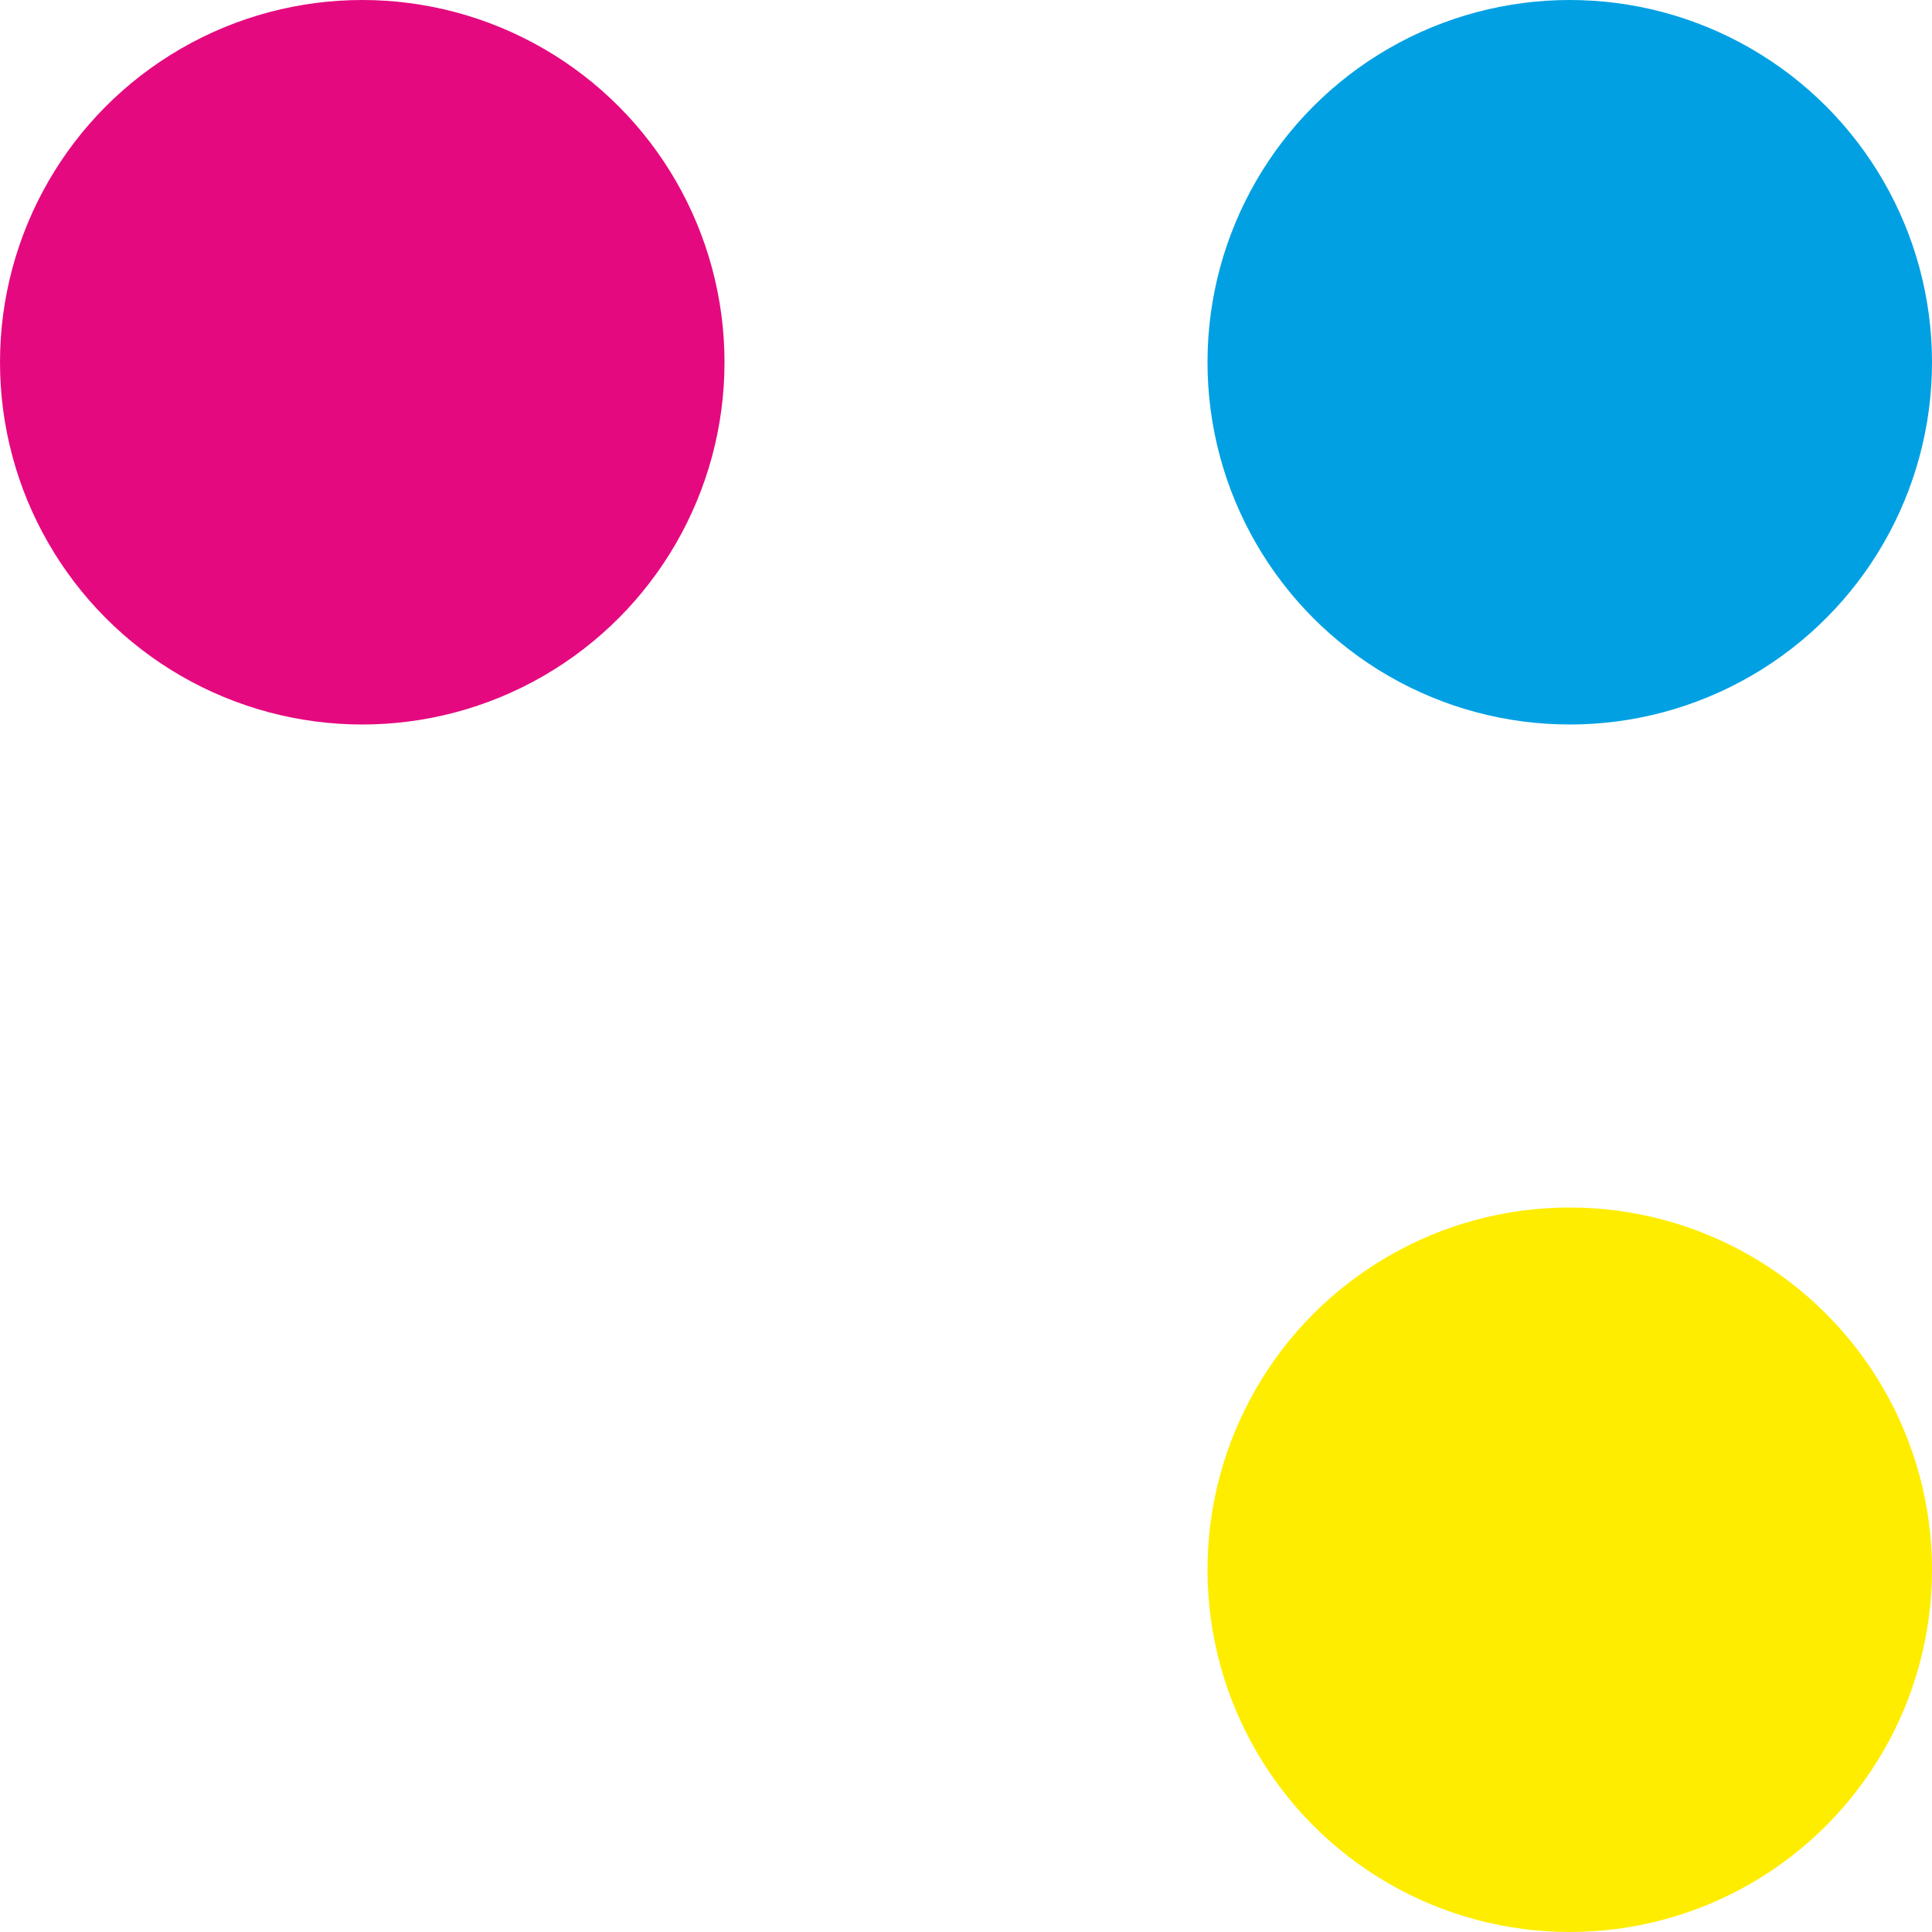 <svg width="16" height="16" fill="none" xmlns="http://www.w3.org/2000/svg"><circle cx="3" cy="3" r="3" fill="#E5097F"/><circle cx="13" cy="3" r="3" fill="#00A0E3"/><circle cx="13" cy="13" r="3" fill="#FFED00"/></svg>